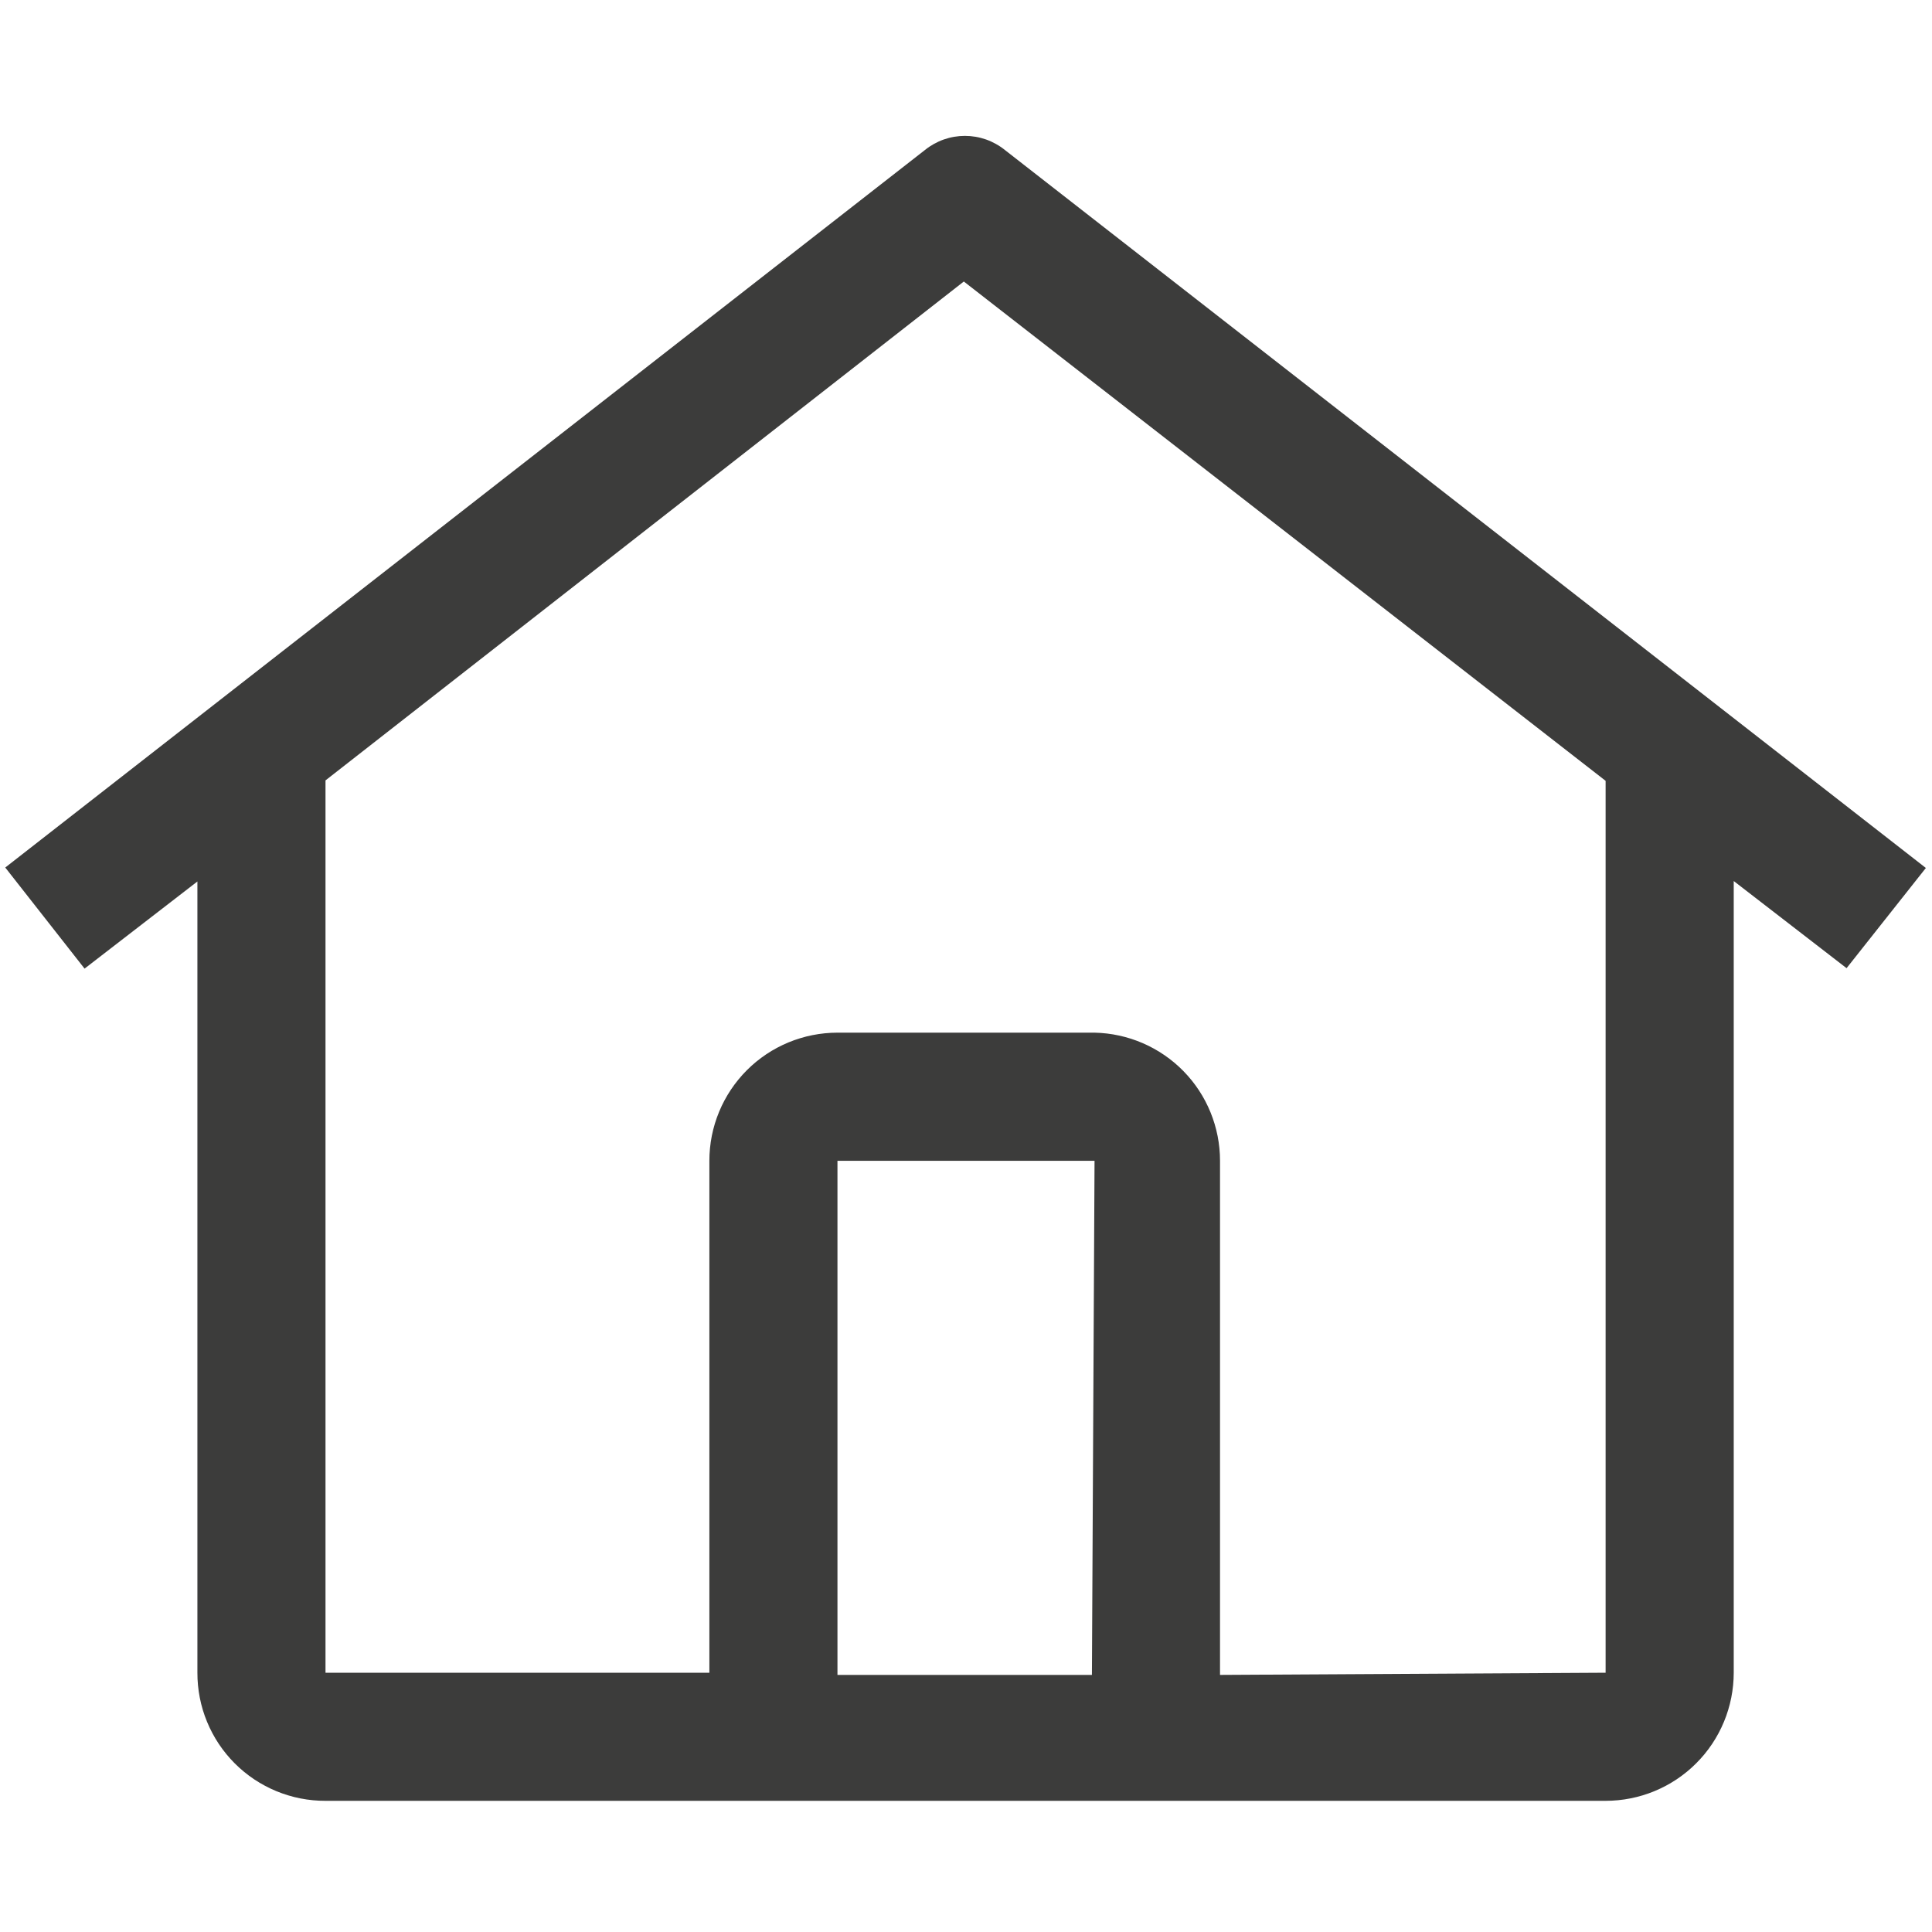 <svg xmlns="http://www.w3.org/2000/svg" xmlns:xlink="http://www.w3.org/1999/xlink" width="500" zoomAndPan="magnify" viewBox="0 0 375 375" height="500" preserveAspectRatio="xMidYMid meet" version="1.2"><defs><clipPath id="80905429ac"><path d="M 1 26 L 374 26 L 374 349.547 L 1 349.547 Z M 1 26 "/></clipPath></defs><g id="51a9bbe4ef"><g clip-rule="nonzero" clip-path="url(#80905429ac)"><path style=" stroke:none;fill-rule:nonzero;fill:#3c3c3b;fill-opacity:1;" d="M 195.027 29.098 C 194.484 28.66 193.906 28.273 193.293 27.934 C 192.684 27.594 192.051 27.305 191.391 27.074 C 190.73 26.844 190.059 26.668 189.371 26.551 C 188.68 26.434 187.988 26.375 187.289 26.375 C 186.59 26.375 185.895 26.434 185.207 26.551 C 184.52 26.668 183.844 26.844 183.188 27.074 C 182.527 27.305 181.895 27.594 181.281 27.934 C 180.672 28.273 180.094 28.66 179.551 29.098 L 1.02 168.387 L 16.414 188.008 L 38.316 171.094 L 38.316 324.676 C 38.312 325.488 38.352 326.301 38.43 327.113 C 38.508 327.926 38.625 328.73 38.781 329.531 C 38.938 330.332 39.133 331.121 39.367 331.902 C 39.605 332.68 39.875 333.449 40.188 334.203 C 40.496 334.957 40.844 335.691 41.227 336.41 C 41.609 337.129 42.027 337.828 42.48 338.508 C 42.934 339.188 43.418 339.84 43.934 340.469 C 44.453 341.102 45 341.703 45.574 342.281 C 46.152 342.855 46.754 343.402 47.383 343.918 C 48.016 344.438 48.668 344.922 49.348 345.375 C 50.023 345.824 50.723 346.242 51.445 346.625 C 52.164 347.012 52.898 347.355 53.652 347.668 C 54.406 347.977 55.172 348.25 55.953 348.484 C 56.734 348.723 57.523 348.918 58.324 349.074 C 59.125 349.23 59.93 349.348 60.742 349.426 C 61.551 349.504 62.367 349.539 63.18 349.539 L 311.648 349.539 C 312.465 349.539 313.277 349.496 314.086 349.418 C 314.898 349.34 315.703 349.219 316.5 349.059 C 317.301 348.902 318.09 348.703 318.867 348.469 C 319.648 348.23 320.414 347.957 321.164 347.645 C 321.918 347.332 322.652 346.984 323.371 346.602 C 324.09 346.219 324.785 345.801 325.465 345.348 C 326.141 344.895 326.793 344.41 327.422 343.895 C 328.055 343.379 328.656 342.832 329.23 342.254 C 329.809 341.68 330.352 341.078 330.871 340.449 C 331.387 339.816 331.871 339.164 332.324 338.488 C 332.777 337.809 333.195 337.113 333.578 336.395 C 333.961 335.676 334.309 334.941 334.621 334.188 C 334.934 333.438 335.207 332.672 335.441 331.891 C 335.68 331.113 335.879 330.324 336.035 329.523 C 336.195 328.727 336.312 327.922 336.395 327.109 C 336.473 326.301 336.516 325.488 336.516 324.676 L 336.516 171.008 L 358.418 187.922 L 373.809 168.473 Z M 211.941 325.098 L 162.551 325.098 L 162.551 225.305 L 212.449 225.305 Z M 236.805 325.098 L 236.805 225.305 C 236.805 224.5 236.766 223.699 236.688 222.898 C 236.609 222.098 236.496 221.305 236.34 220.516 C 236.184 219.727 235.992 218.945 235.762 218.176 C 235.531 217.406 235.266 216.648 234.961 215.902 C 234.656 215.16 234.32 214.434 233.945 213.719 C 233.57 213.008 233.164 212.316 232.723 211.645 C 232.281 210.973 231.809 210.324 231.305 209.699 C 230.797 209.074 230.266 208.473 229.703 207.898 C 229.141 207.324 228.551 206.777 227.938 206.262 C 227.32 205.746 226.68 205.258 226.02 204.805 C 225.355 204.348 224.672 203.926 223.969 203.539 C 223.266 203.148 222.547 202.793 221.809 202.477 C 221.07 202.156 220.316 201.875 219.555 201.629 C 218.789 201.383 218.012 201.172 217.227 201.004 C 216.441 200.832 215.648 200.699 214.852 200.605 C 214.055 200.512 213.254 200.457 212.449 200.438 L 162.551 200.438 C 161.738 200.438 160.926 200.48 160.113 200.559 C 159.305 200.641 158.5 200.758 157.699 200.918 C 156.902 201.074 156.113 201.273 155.336 201.512 C 154.555 201.746 153.789 202.02 153.035 202.332 C 152.285 202.645 151.551 202.992 150.832 203.375 C 150.113 203.758 149.414 204.176 148.738 204.629 C 148.062 205.082 147.406 205.566 146.777 206.082 C 146.148 206.602 145.547 207.145 144.969 207.723 C 144.395 208.297 143.848 208.898 143.332 209.531 C 142.816 210.16 142.332 210.812 141.879 211.488 C 141.426 212.168 141.008 212.863 140.625 213.582 C 140.238 214.301 139.891 215.035 139.582 215.789 C 139.27 216.539 138.996 217.305 138.758 218.086 C 138.523 218.863 138.324 219.652 138.164 220.453 C 138.008 221.25 137.887 222.055 137.809 222.867 C 137.727 223.676 137.688 224.488 137.688 225.305 L 137.688 324.676 L 63.18 324.676 L 63.18 151.473 L 187.078 54.641 L 311.648 151.559 L 311.648 324.676 Z M 236.805 325.098 "/></g></g></svg>